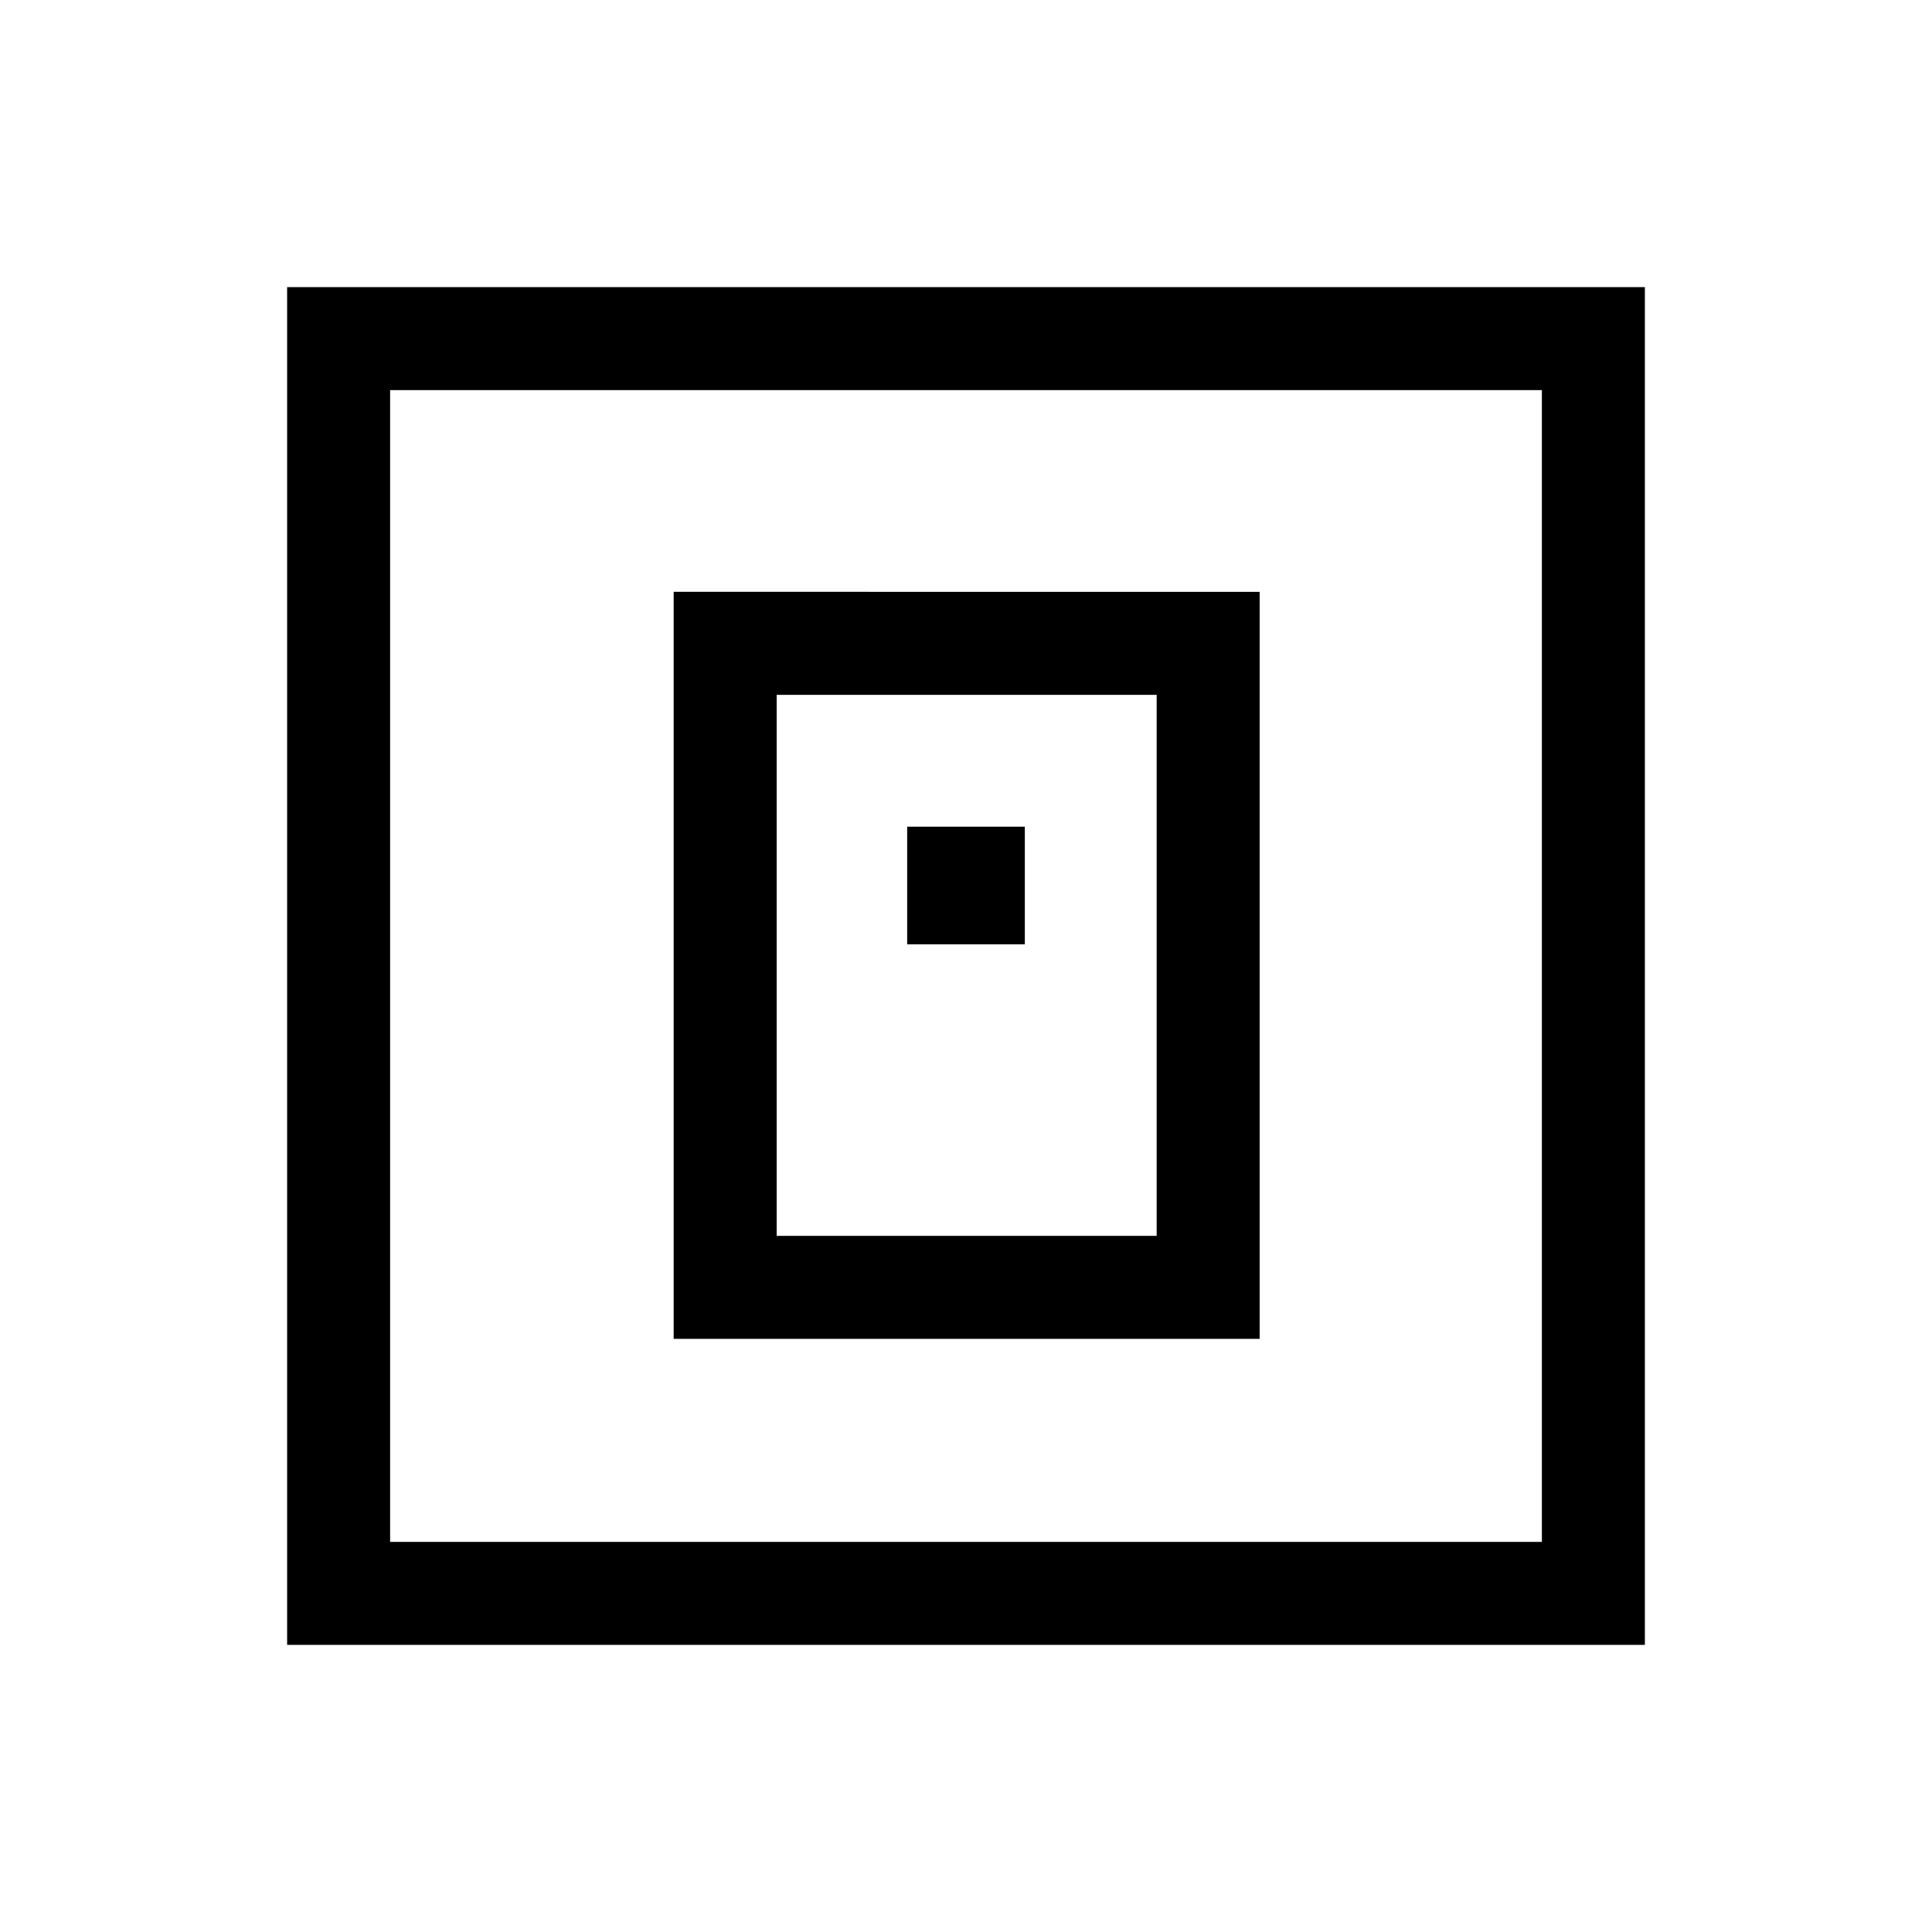 <svg xmlns="http://www.w3.org/2000/svg" height="40" viewBox="0 -960 960 960" width="40"><path d="M334.74-294.74h291.18v-371.18H334.74v371.18Zm51.18-51.18v-268.82h188.82v268.82H385.92Zm64.85-144.85h58.46v-58.46h-58.46v58.46Zm-308.1 348.1v-674.66h674.66v674.66H142.67Zm51.18-51.18h572.3v-572.3h-572.3v572.3Zm0 0v-572.3 572.3Z"/></svg>